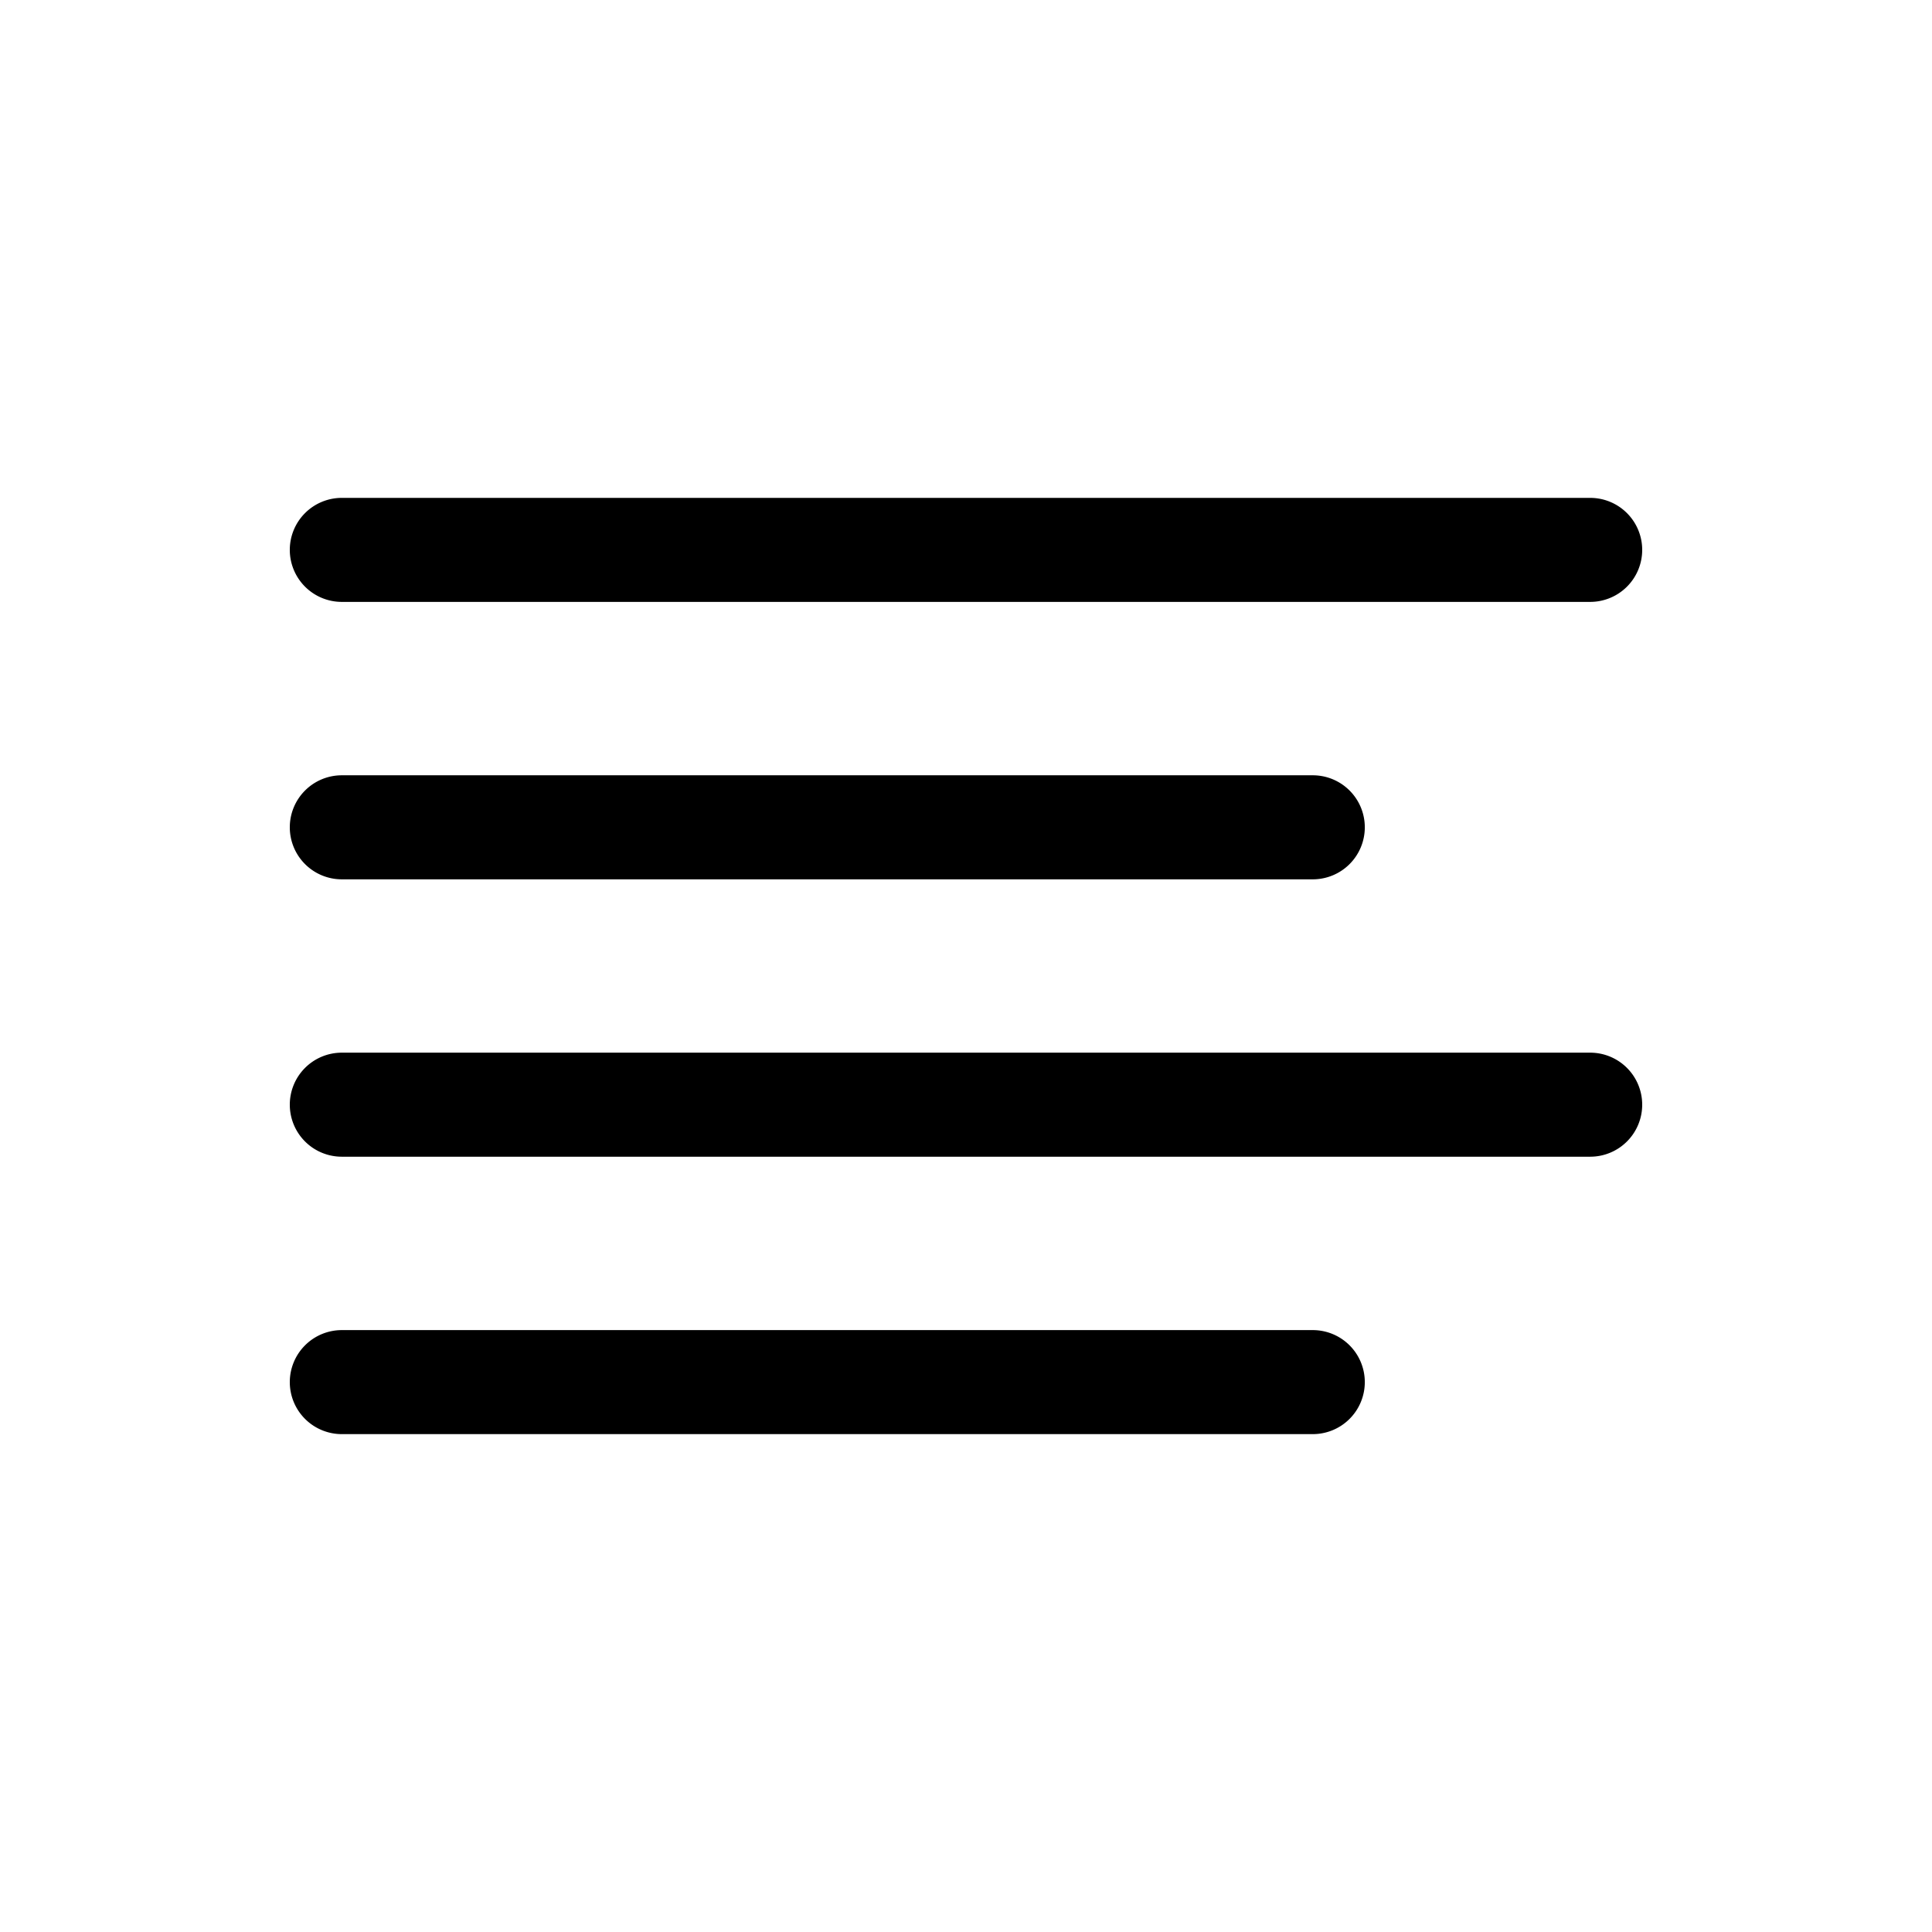 <svg xmlns="http://www.w3.org/2000/svg" viewBox="0 0 100 100">
  <path d="M 17.691 40.129 A 2.692 2.692 0 0 0 15 42.82 A 2.692 2.692 0 0 0 17.691 45.514 H 67.95 A 2.692 2.692 0 0 0 70.642 42.82 A 2.692 2.692 0 0 0 67.95 40.129 H 17.691 Z M 17.691 25.77 A 2.692 2.692 0 0 0 15 28.46 A 2.692 2.692 0 0 0 17.691 31.154 H 82.31 A 2.692 2.692 0 0 0 85 28.461 A 2.692 2.692 0 0 0 82.309 25.77 H 17.69 Z M 17.691 54.486 A 2.692 2.692 0 0 0 15 57.18 A 2.692 2.692 0 0 0 17.691 59.871 H 82.31 A 2.692 2.692 0 0 0 85 57.18 A 2.692 2.692 0 0 0 82.309 54.486 H 17.69 Z M 17.691 68.846 A 2.692 2.692 0 0 0 15 71.539 A 2.692 2.692 0 0 0 17.691 74.23 H 67.95 A 2.692 2.692 0 0 0 70.642 71.54 A 2.692 2.692 0 0 0 67.95 68.846 H 17.691 Z" />
</svg>
